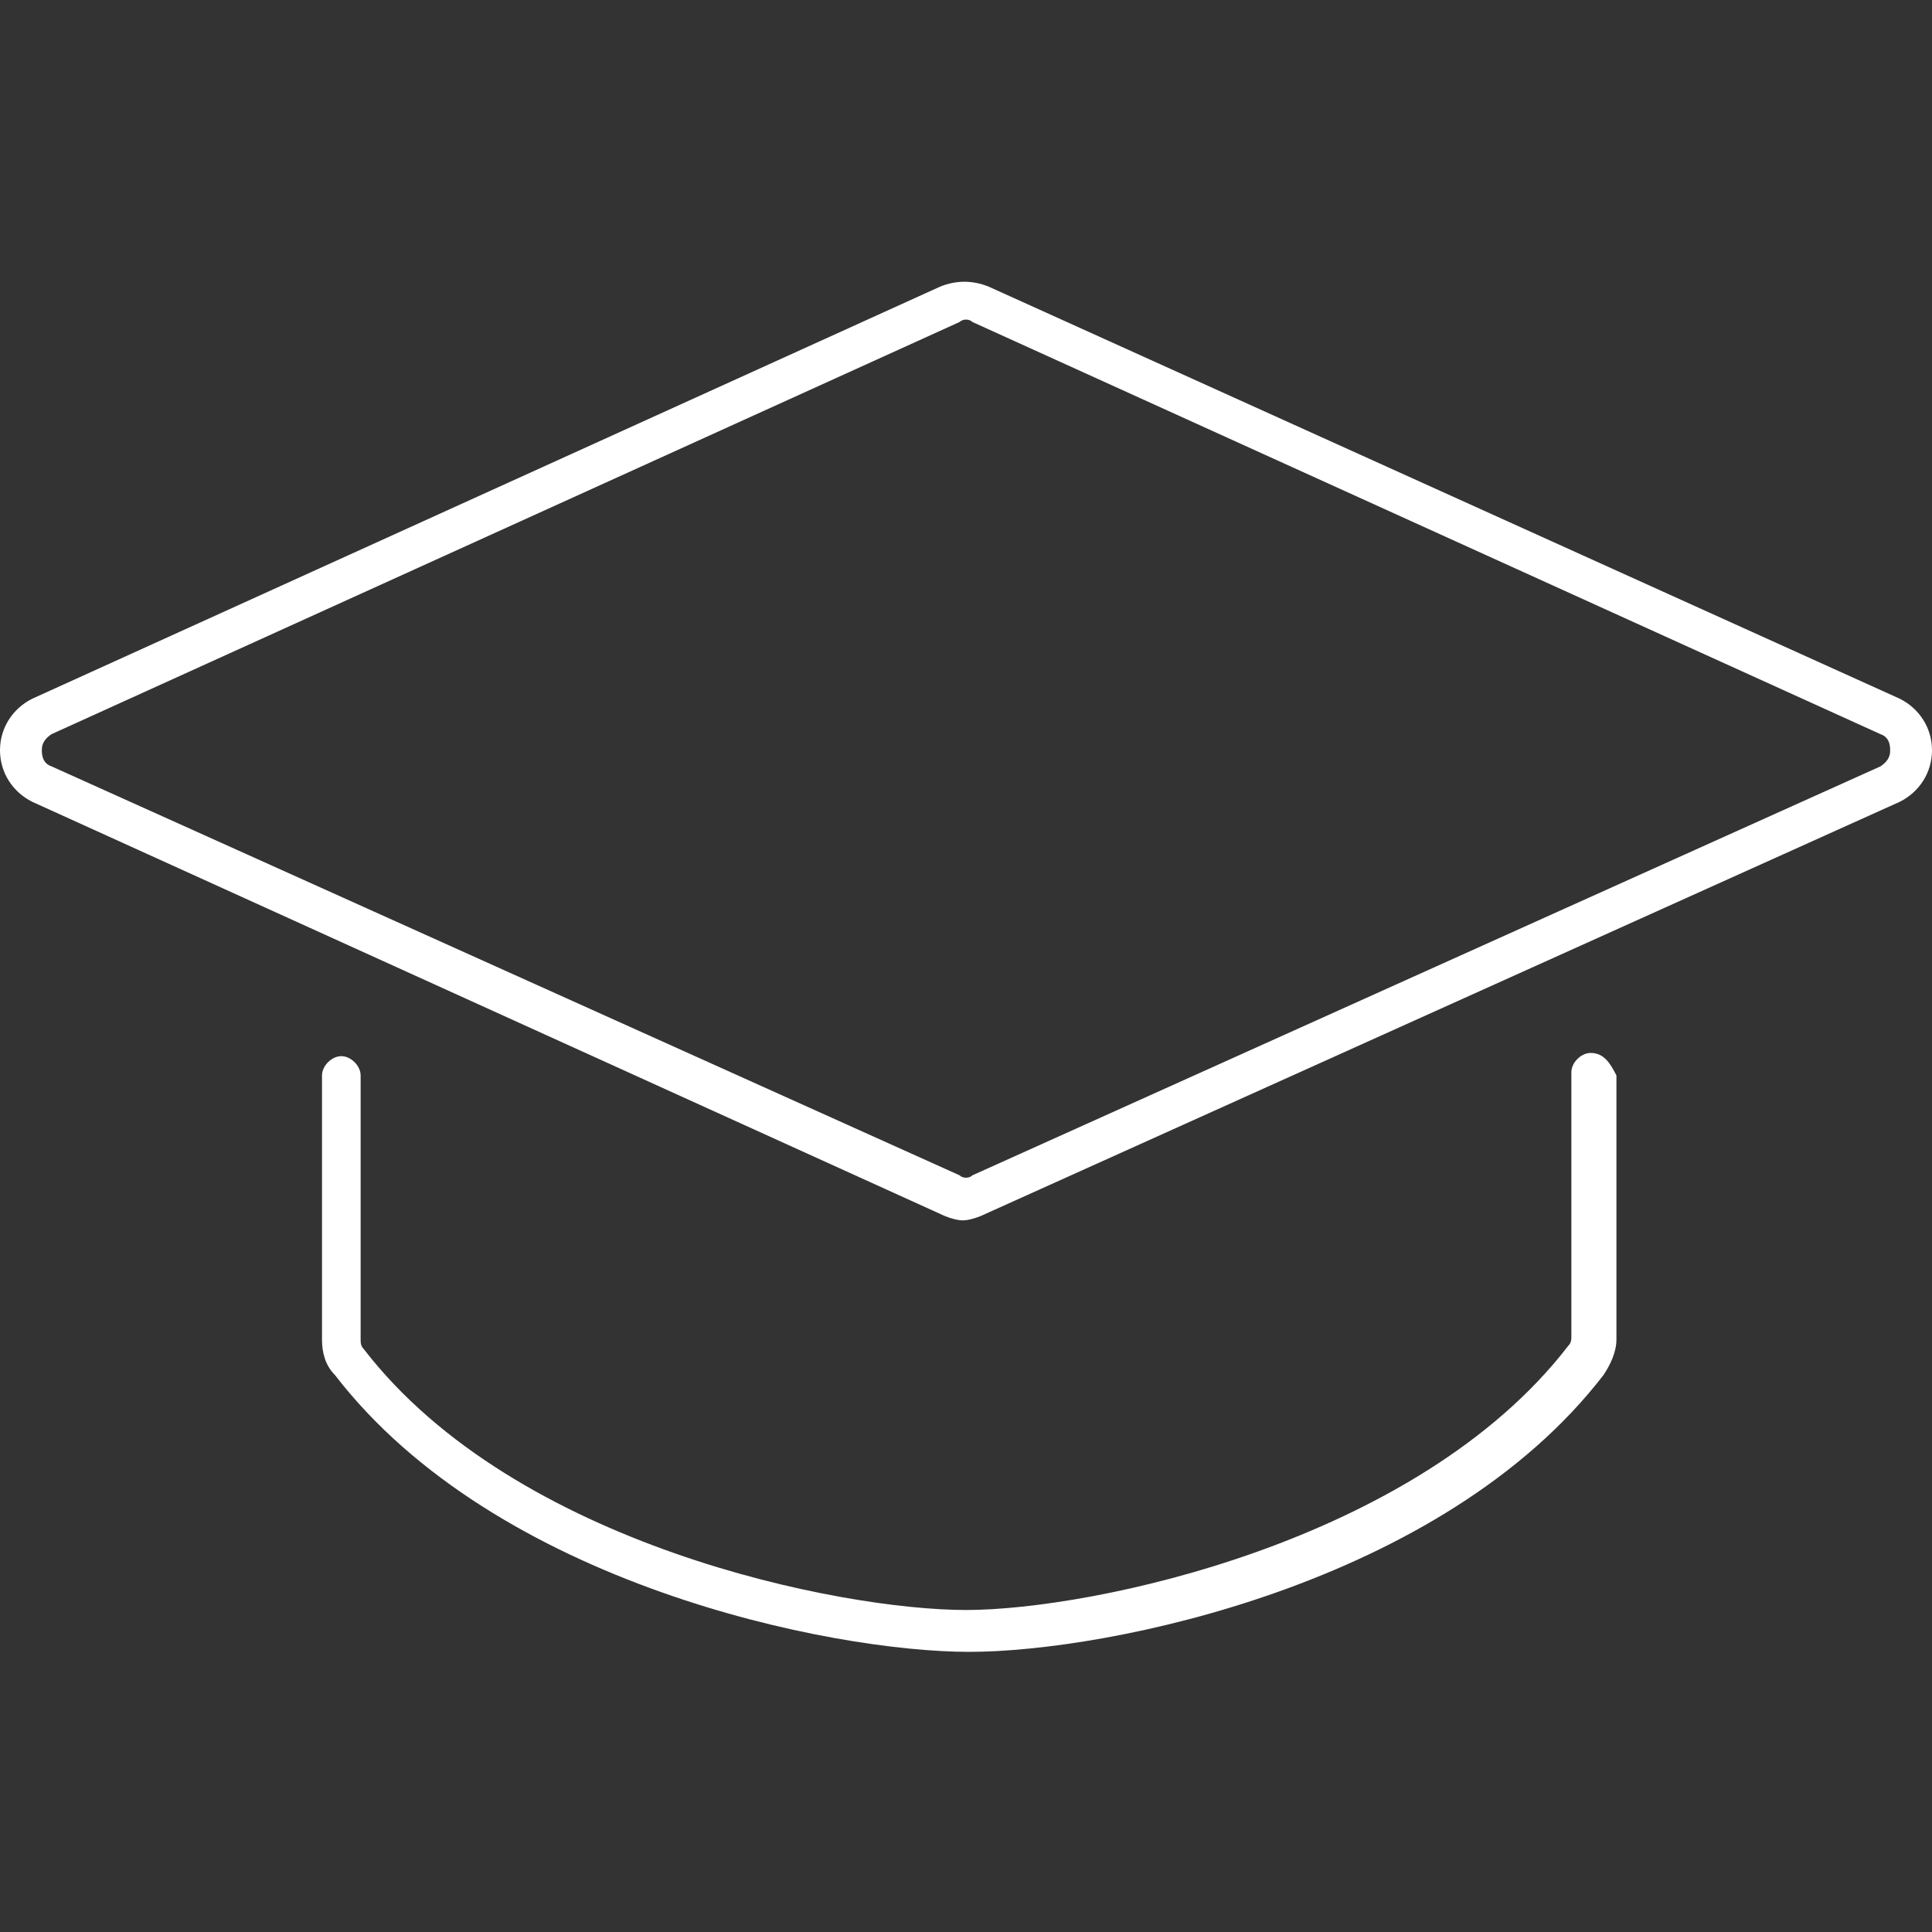 <?xml version="1.0" encoding="utf-8"?>
<!-- Generator: Adobe Illustrator 21.0.0, SVG Export Plug-In . SVG Version: 6.00 Build 0)  -->
<svg version="1.1" id="圖層_1" xmlns="http://www.w3.org/2000/svg" xmlns:xlink="http://www.w3.org/1999/xlink" x="0px" y="0px"
	 viewBox="0 0 60 60" style="enable-background:new 0 0 60 60;" xml:space="preserve">
<rect x="0" y="0" width="60" height="60" fill="#333333" stroke="none"/>
<style type="text/css">
	.st0{fill:#FFFFFF;}
</style>
<g>
	<path class="st0" d="M59,21.7L30.7,8.9c-0.5-0.2-1-0.2-1.5,0L1,21.7c-0.6,0.3-1,0.9-1,1.6c0,0.7,0.4,1.3,1,1.6l28.2,12.8
		c0.2,0.1,0.5,0.2,0.7,0.2s0.5-0.1,0.7-0.2L59,24.9c0.6-0.3,1-0.9,1-1.6C60,22.6,59.6,22,59,21.7z M58.4,23.8L30.2,36.5
		c-0.1,0.1-0.3,0.1-0.4,0L1.6,23.8c-0.3-0.1-0.3-0.4-0.3-0.5c0-0.1,0-0.3,0.3-0.5l28.2-12.8c0.1-0.1,0.3-0.1,0.4,0l28.2,12.8
		c0.3,0.1,0.3,0.4,0.3,0.5C58.7,23.4,58.7,23.6,58.4,23.8z"/>
	<path class="st0" d="M49.4,32.7c-0.3,0-0.6,0.3-0.6,0.6v8.2c0,0.1,0,0.2-0.1,0.3C44,47.9,33.9,50,30,50c-3.9,0-14-2-18.7-8.1
		c-0.1-0.1-0.1-0.2-0.1-0.3v-8.2c0-0.3-0.3-0.6-0.6-0.6c-0.3,0-0.6,0.3-0.6,0.6v8.2c0,0.4,0.1,0.8,0.4,1.1c5,6.5,15.4,8.6,19.7,8.6
		c0,0,0,0,0,0c0,0,0,0,0,0c0,0,0,0,0,0c4.3,0,14.7-2.1,19.7-8.6c0.2-0.3,0.4-0.7,0.4-1.1v-8.2C50,33,49.8,32.7,49.4,32.7z"/>
</g>
</svg>
